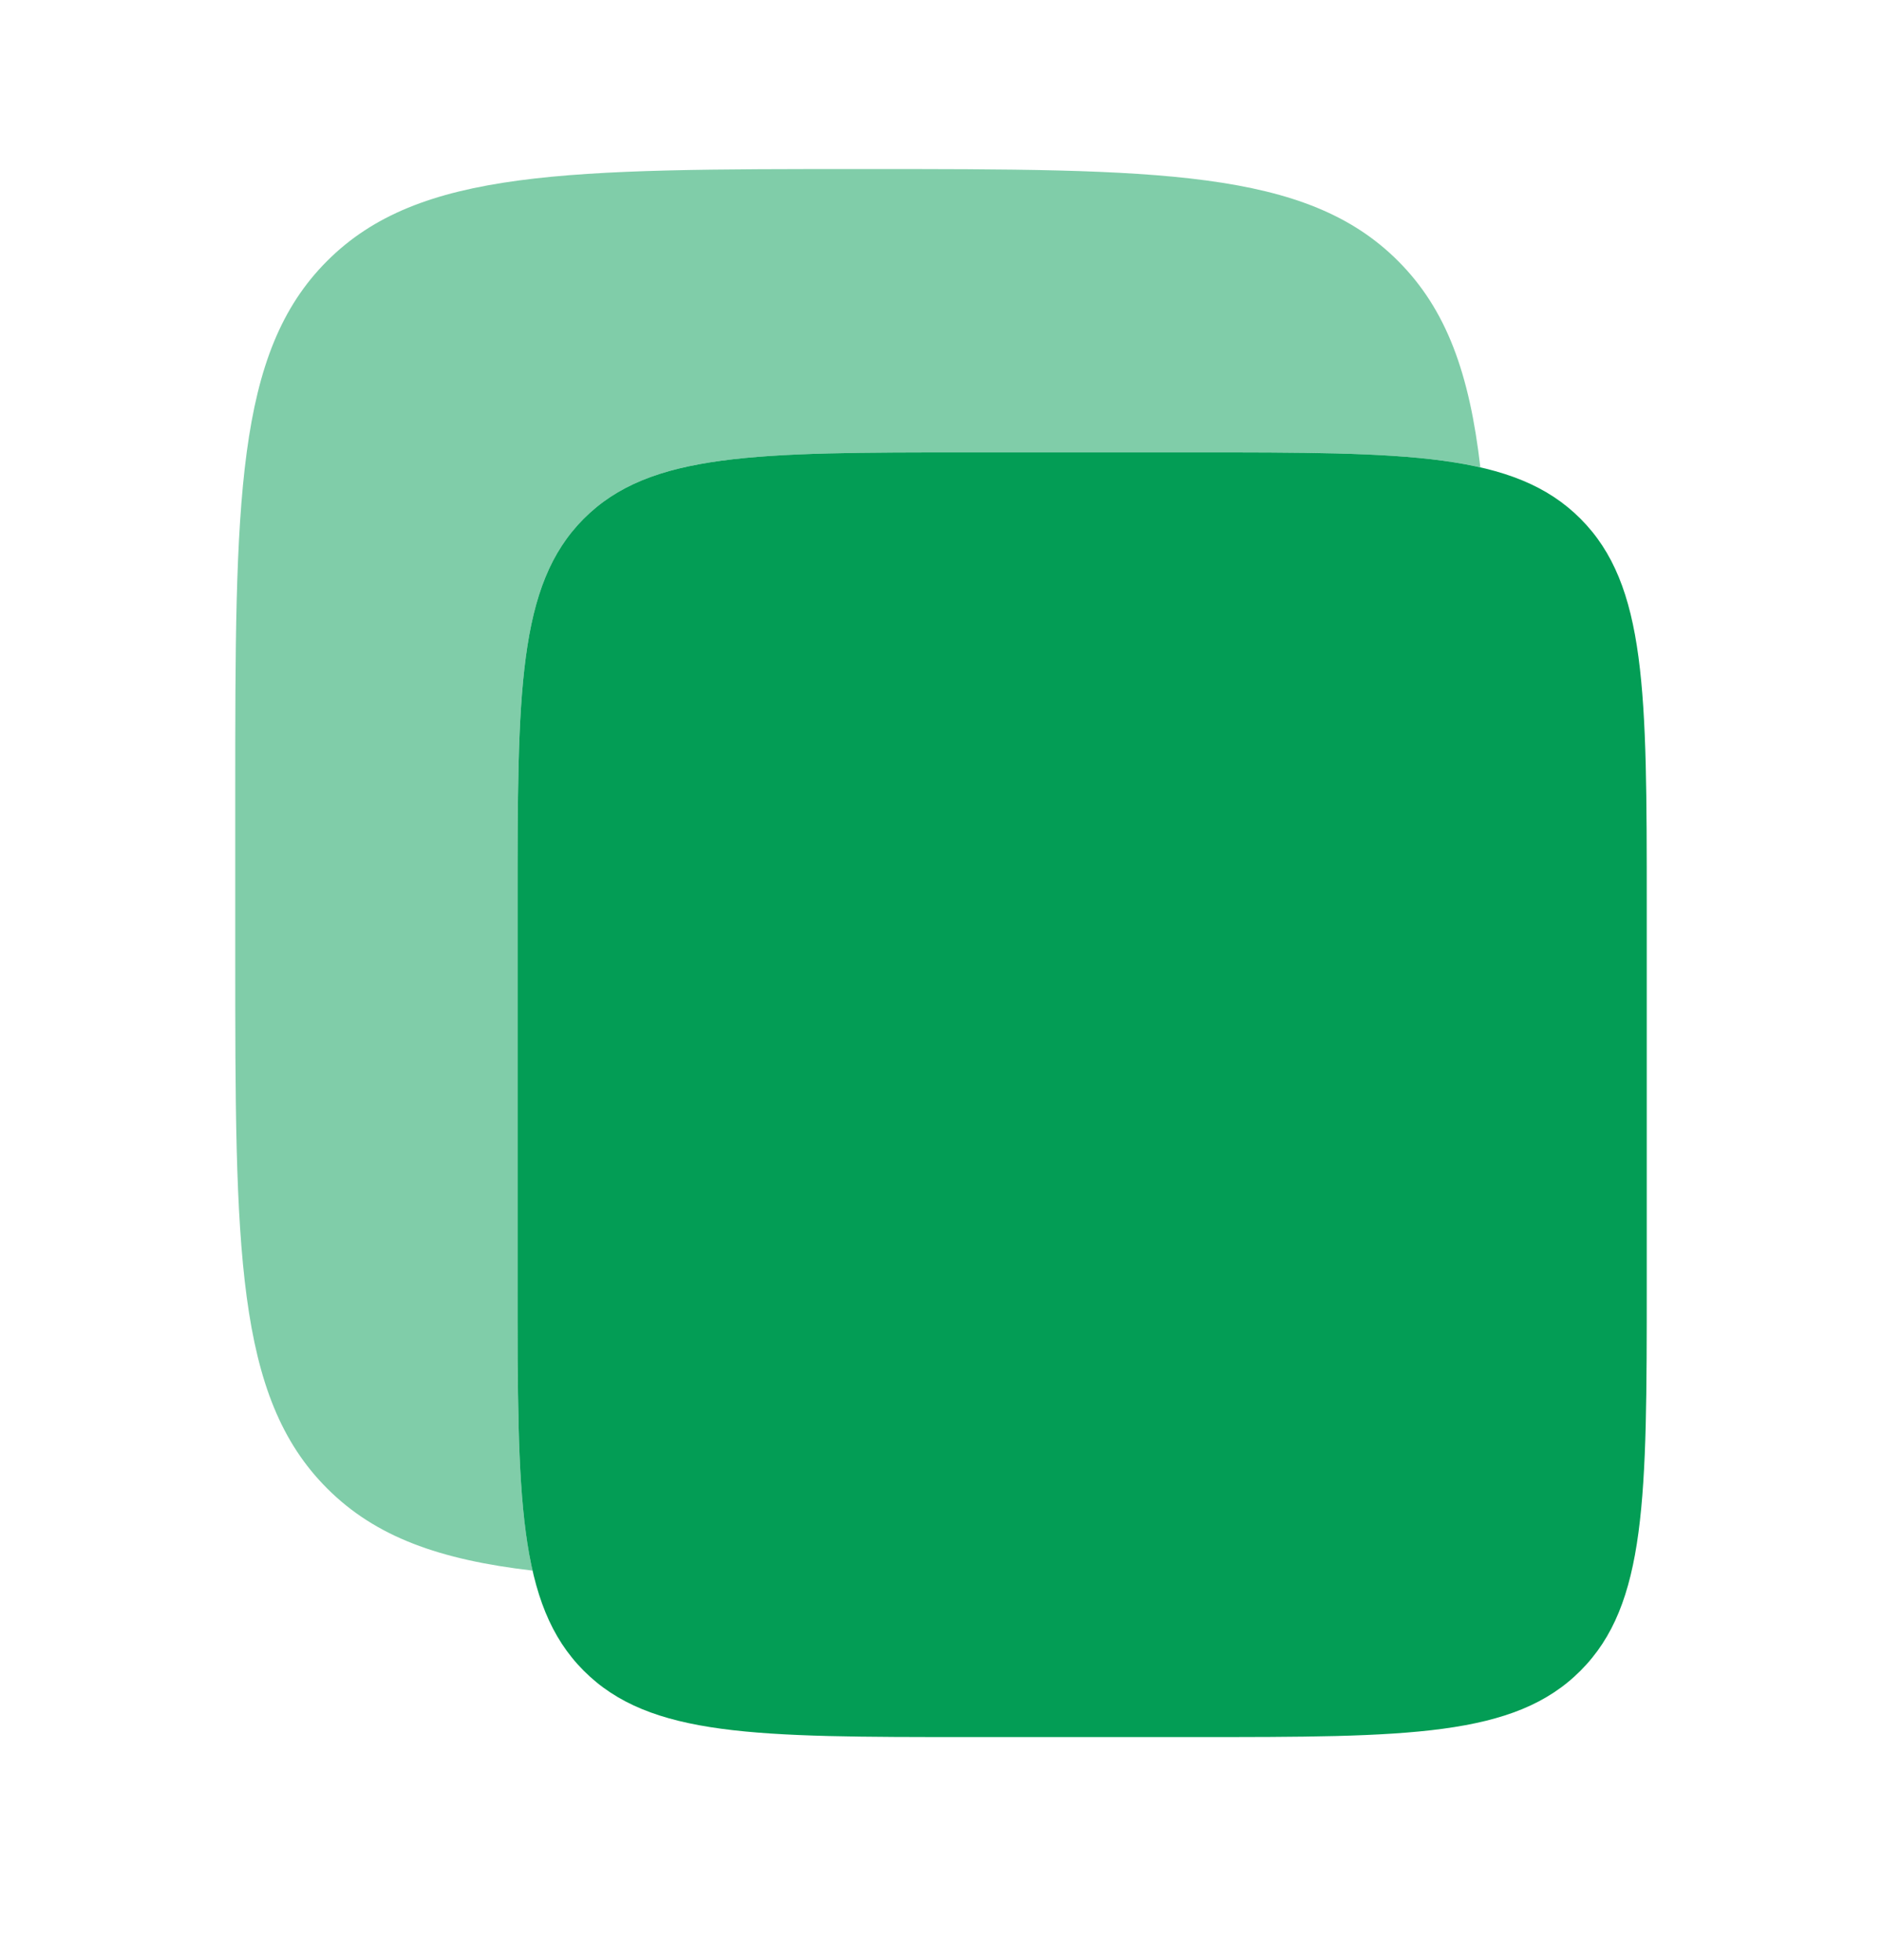 <svg width="24" height="25" viewBox="0 0 24 25" fill="none" xmlns="http://www.w3.org/2000/svg"><path d="M6.6 11.553C6.6 8.827 6.6 7.464 7.443 6.617C8.287 5.77 9.644 5.77 12.36 5.77H15.24C17.955 5.77 19.312 5.77 20.156 6.617C21 7.464 21 8.827 21 11.553V16.372C21 19.099 21 20.462 20.156 21.308C19.313 22.155 17.955 22.155 15.24 22.155H12.36C9.644 22.155 8.287 22.155 7.443 21.308C6.6 20.462 6.6 19.099 6.6 16.372V11.553Z" fill="#039D55"></path><path opacity="0.5" d="M4.172 3.328C3 4.499 3 6.385 3 10.156V12.156C3 15.927 3 17.813 4.172 18.984C4.789 19.602 5.605 19.894 6.792 20.032C6.6 19.192 6.6 18.036 6.6 16.372V11.553C6.6 8.827 6.6 7.464 7.443 6.617C8.287 5.77 9.644 5.77 12.36 5.77H15.24C16.892 5.77 18.04 5.77 18.878 5.96C18.74 4.767 18.448 3.948 17.828 3.328C16.657 2.156 14.771 2.156 11 2.156C7.229 2.156 5.343 2.156 4.172 3.328Z" fill="#039D55"></path></svg>